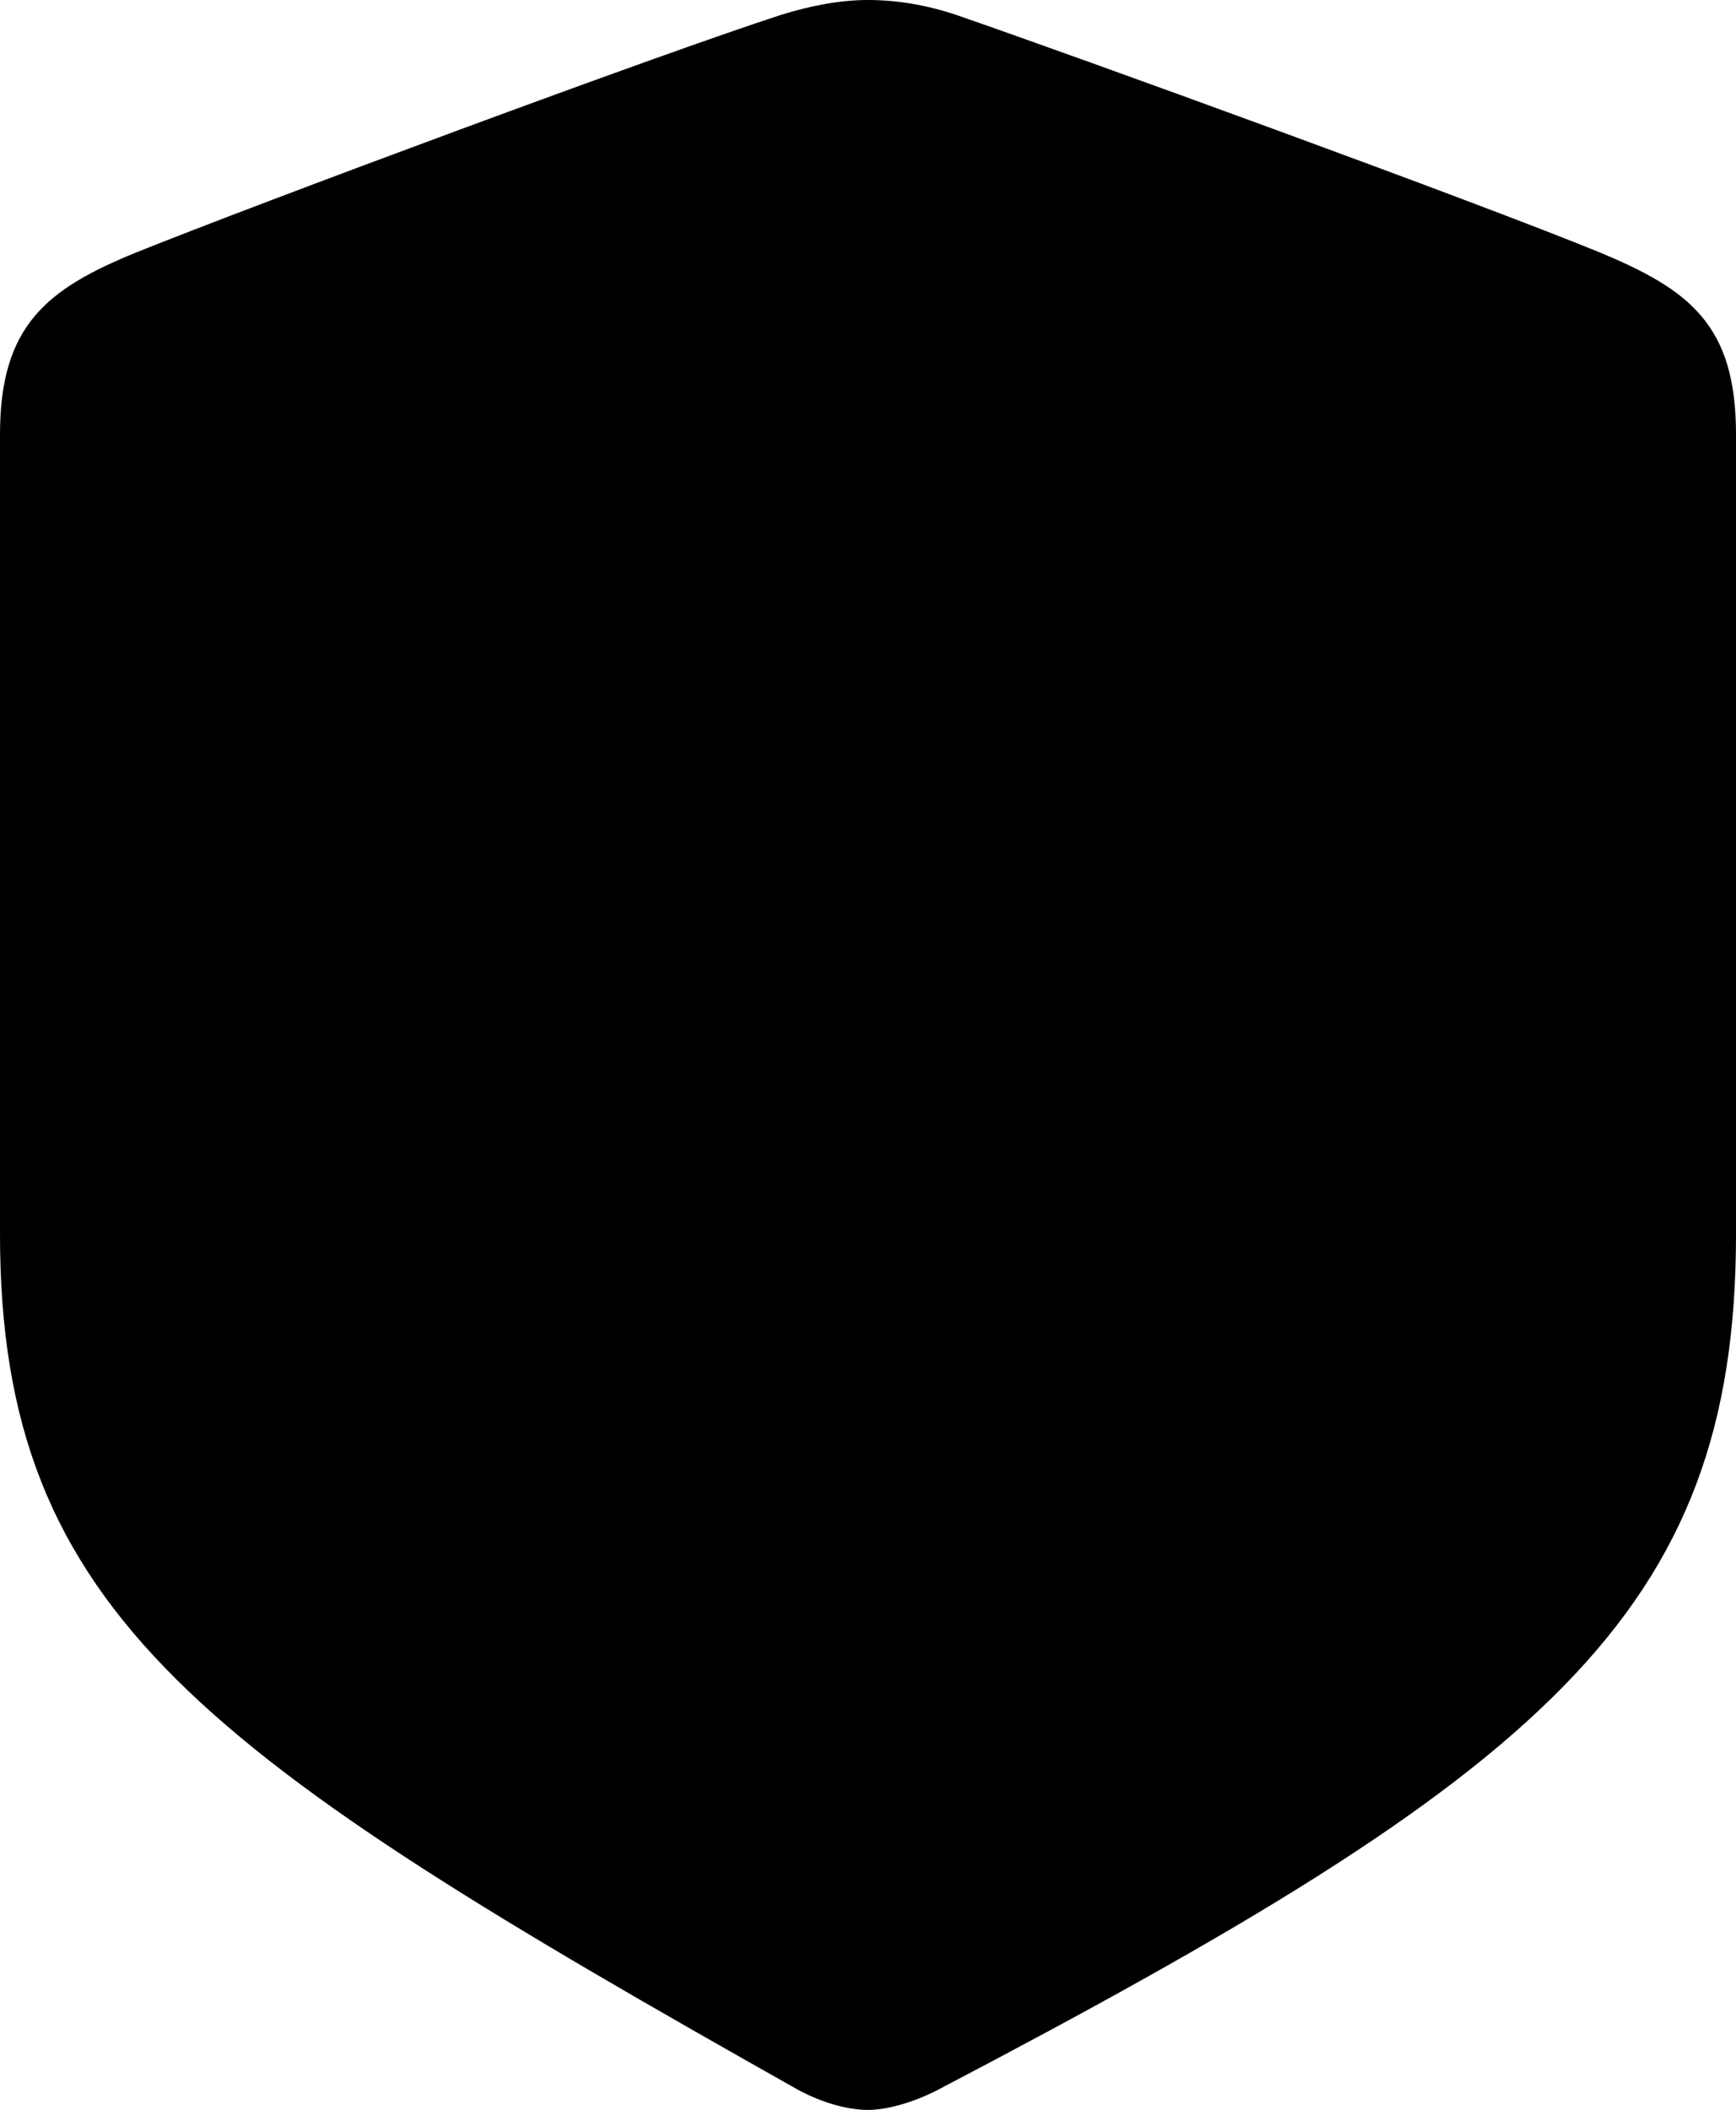 <?xml version="1.0" encoding="UTF-8" standalone="no"?>
<svg xmlns="http://www.w3.org/2000/svg"
     width="798.828" height="970.703"
     viewBox="0 0 798.828 970.703"
     fill="currentColor">
  <path d="M399.41 970.708C407.23 970.708 419.43 967.778 431.64 961.428C709.47 815.918 798.83 743.168 798.83 567.868V199.708C798.83 149.418 777.34 133.298 736.33 116.208C679.2 92.778 496.58 26.368 439.94 6.838C426.76 2.438 413.09 -0.002 399.41 -0.002C385.74 -0.002 372.07 2.928 359.38 6.838C302.25 25.388 119.63 93.258 62.5 116.208C21.97 132.808 -0 149.418 -0 199.708V567.868C-0 743.168 94.24 807.618 367.19 961.428C379.88 968.258 391.6 970.708 399.41 970.708Z"/>
</svg>